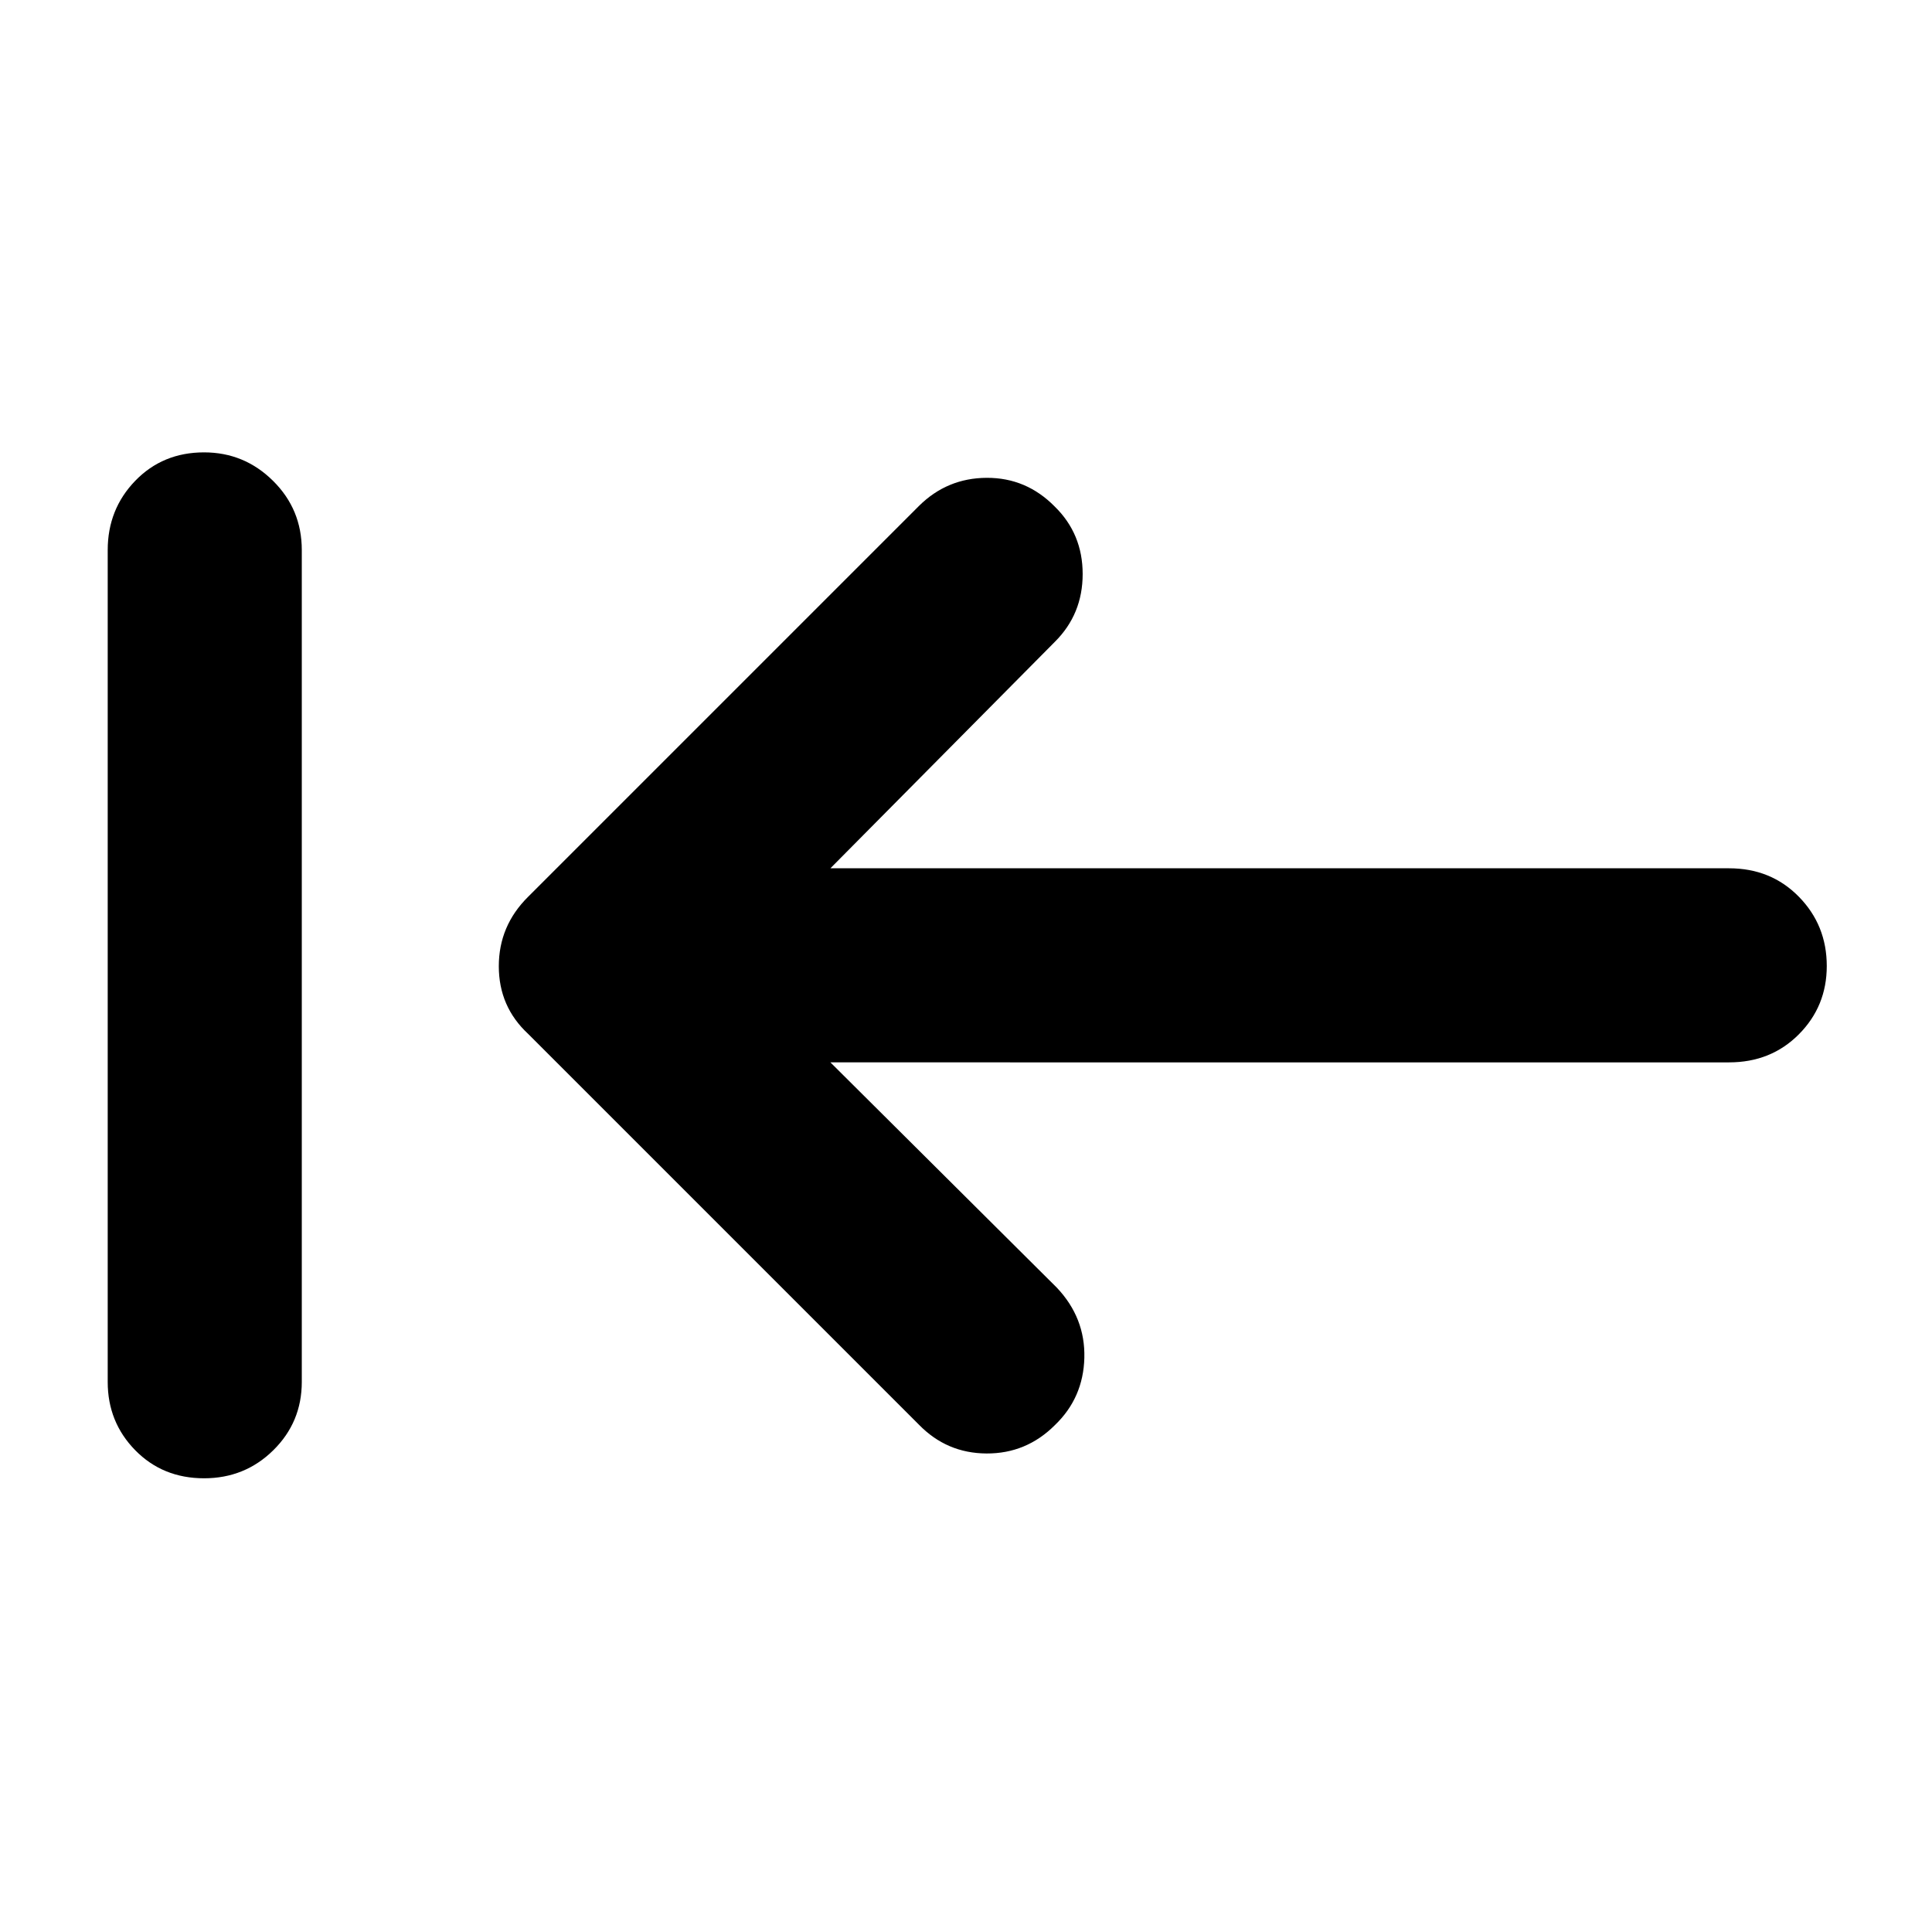 <svg xmlns="http://www.w3.org/2000/svg" height="40" viewBox="0 96 960 960" width="40"><path d="m412.623 623.884 112.508 111.942q14.174 14.982 13.674 34.875t-14.674 33.473q-14.174 14.145-33.928 14.051-19.753-.094-33.594-14.312L262.406 609.71q-14.551-13.507-14.551-33.589 0-20.081 14.551-34.498L456.609 347.42q14.007-13.906 33.678-13.989 19.67-.083 33.786 14.25 13.898 13.58 13.898 33.551 0 19.971-13.84 33.71L412.623 527.449H859.16q20.836 0 34.693 14.14 13.858 14.14 13.858 34.411 0 19.988-13.858 33.936-13.857 13.948-34.693 13.948H412.623ZM101.405 830.551q-20.552 0-34.218-13.948-13.666-13.948-13.666-33.936V369.333q0-20.271 13.663-34.411 13.662-14.14 34.21-14.14 19.982 0 34.272 14.14t14.29 34.411v413.334q0 19.988-14.14 33.936t-34.411 13.948Z"/></svg>